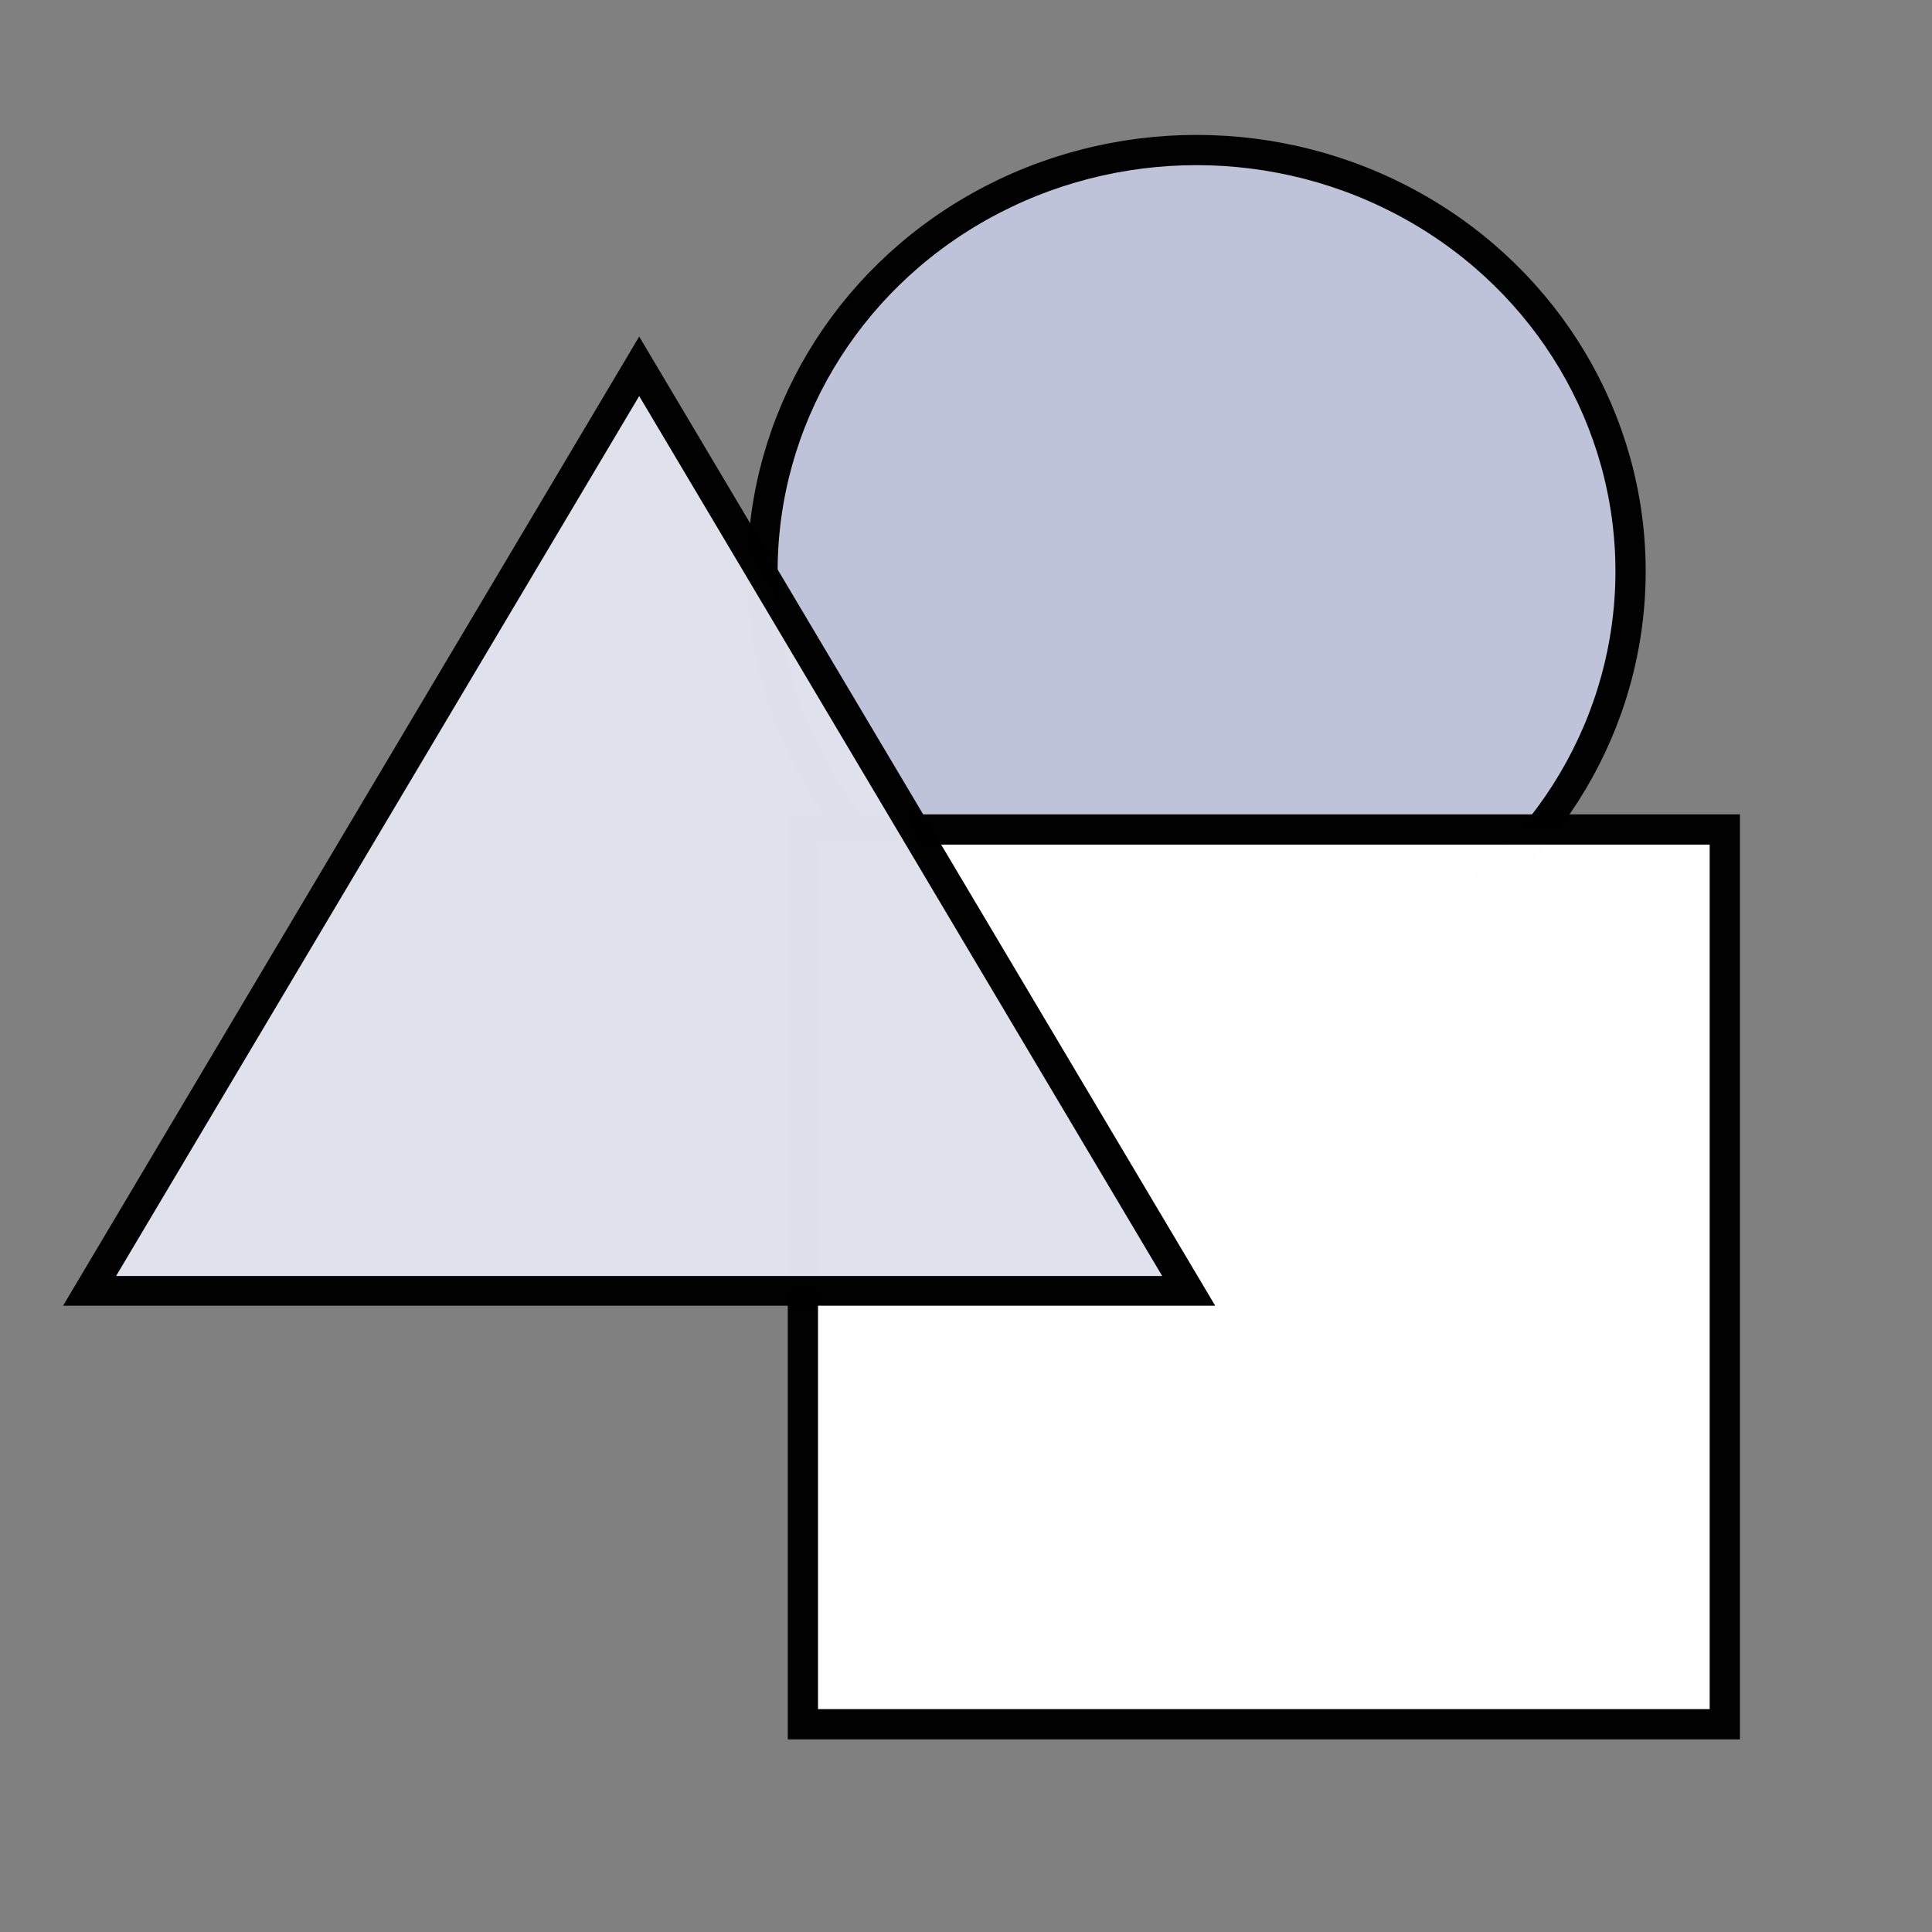 <?xml version="1.0" encoding="UTF-8" standalone="no"?>
<svg
   xmlns:dc="http://purl.org/dc/elements/1.1/"
   xmlns:cc="http://creativecommons.org/ns#"
   xmlns:rdf="http://www.w3.org/1999/02/22-rdf-syntax-ns#"
   xmlns:svg="http://www.w3.org/2000/svg"
   xmlns="http://www.w3.org/2000/svg"
   xmlns:sodipodi="http://sodipodi.sourceforge.net/DTD/sodipodi-0.dtd"
   xmlns:inkscape="http://www.inkscape.org/namespaces/inkscape"
   sodipodi:docname="Prop-Profile-Custom.svg"
   inkscape:version="1.0 (4035a4fb49, 2020-05-01)"
   id="svg8"
   version="1.1"
   viewBox="0 0 16.933 16.933"
   height="64"
   width="64">
  <rect x="0" y="0" width="16.933" height="16.933" fill="#808080" stroke="none"/>
  <defs
     id="defs2">
    <linearGradient
       id="linearGradient3841-0-3">
      <stop
         style="stop-color:#0619c0;stop-opacity:1;"
         offset="0"
         id="stop3843-1-3" />
      <stop
         style="stop-color:#379cfb;stop-opacity:1;"
         offset="1"
         id="stop3845-0-8" />
    </linearGradient>
  </defs>
  <sodipodi:namedview
     inkscape:object-paths="false"
     inkscape:snap-object-midpoints="true"
     inkscape:snap-bbox-midpoints="true"
     inkscape:bbox-nodes="false"
     inkscape:bbox-paths="false"
     inkscape:snap-bbox="false"
     inkscape:snap-global="true"
     inkscape:snap-nodes="true"
     inkscape:object-nodes="true"
     inkscape:snap-others="true"
     inkscape:snap-to-guides="false"
     inkscape:window-maximized="1"
     inkscape:window-y="-8"
     inkscape:window-x="-8"
     inkscape:window-height="1017"
     inkscape:window-width="1920"
     inkscape:pagecheckerboard="true"
     units="px"
     showgrid="false"
     inkscape:document-rotation="0"
     inkscape:current-layer="layer1"
     inkscape:document-units="px"
     inkscape:cy="33.048117"
     inkscape:cx="45.78359"
     inkscape:zoom="7.9195959"
     inkscape:pageshadow="2"
     inkscape:pageopacity="0.0"
     borderopacity="1.0"
     bordercolor="#666666"
     pagecolor="#ffffff"
     id="base"
     inkscape:snap-grids="false">
    <inkscape:grid
       visible="false"
       dotted="false"
       snapvisiblegridlinesonly="false"
       spacingy="0.265"
       spacingx="0.265"
       id="grid835"
       type="xygrid" />
  </sodipodi:namedview>
  <g
     id="layer1"
     inkscape:groupmode="layer"
     inkscape:label="Layer 1"
     style="display:inline">
    <ellipse
       style="opacity:0.995;fill:#bfc3d9;fill-opacity:1;stroke:#000000;stroke-width:0.265;stroke-linejoin:miter;stroke-miterlimit:4;stroke-dasharray:none;stroke-dashoffset:0"
       id="path838"
       cx="10.487"
       cy="5.007"
       rx="3.804"
       ry="3.692" />
    <g
       transform="matrix(0.146,0,0,0.145,9.387,7.427)"
       id="g975"
       stroke-width="1.61"
       style="display:inline;fill:none;stroke:#000000;stroke-width:1.821;stroke-linejoin:round;stroke-miterlimit:4;stroke-dasharray:none;stroke-opacity:1" />
    <rect
       style="opacity:0.995;fill:#ffffff;fill-opacity:1;stroke:#000000;stroke-width:0.265;stroke-linejoin:miter;stroke-miterlimit:4;stroke-dasharray:none;stroke-dashoffset:0"
       id="rect836"
       width="8.08"
       height="7.842"
       x="7.037"
       y="7.27" />
    <path
       d="m 7.161,9.342 -9.911,0 4.956,-8.584 z"
       sodipodi:type="star"
       style="opacity:0.995;fill:#dfe2ec;fill-opacity:1;stroke:#000000;stroke-width:0.276;stroke-linejoin:miter;stroke-miterlimit:4;stroke-dasharray:none;stroke-dashoffset:0"
       id="path840"
       sodipodi:sides="3"
       sodipodi:cx="2.2049737"
       sodipodi:cy="6.481286"
       sodipodi:r1="5.7223539"
       sodipodi:r2="2.861177"
       sodipodi:arg1="0.52359878"
       sodipodi:arg2="1.5707963"
       inkscape:flatsided="true"
       inkscape:rounded="0"
       inkscape:randomized="0"
       inkscape:transform-center-y="-1.3504355"
       transform="matrix(0.972,0,0,0.944,3.458,2.495)" />
  </g>
</svg>
